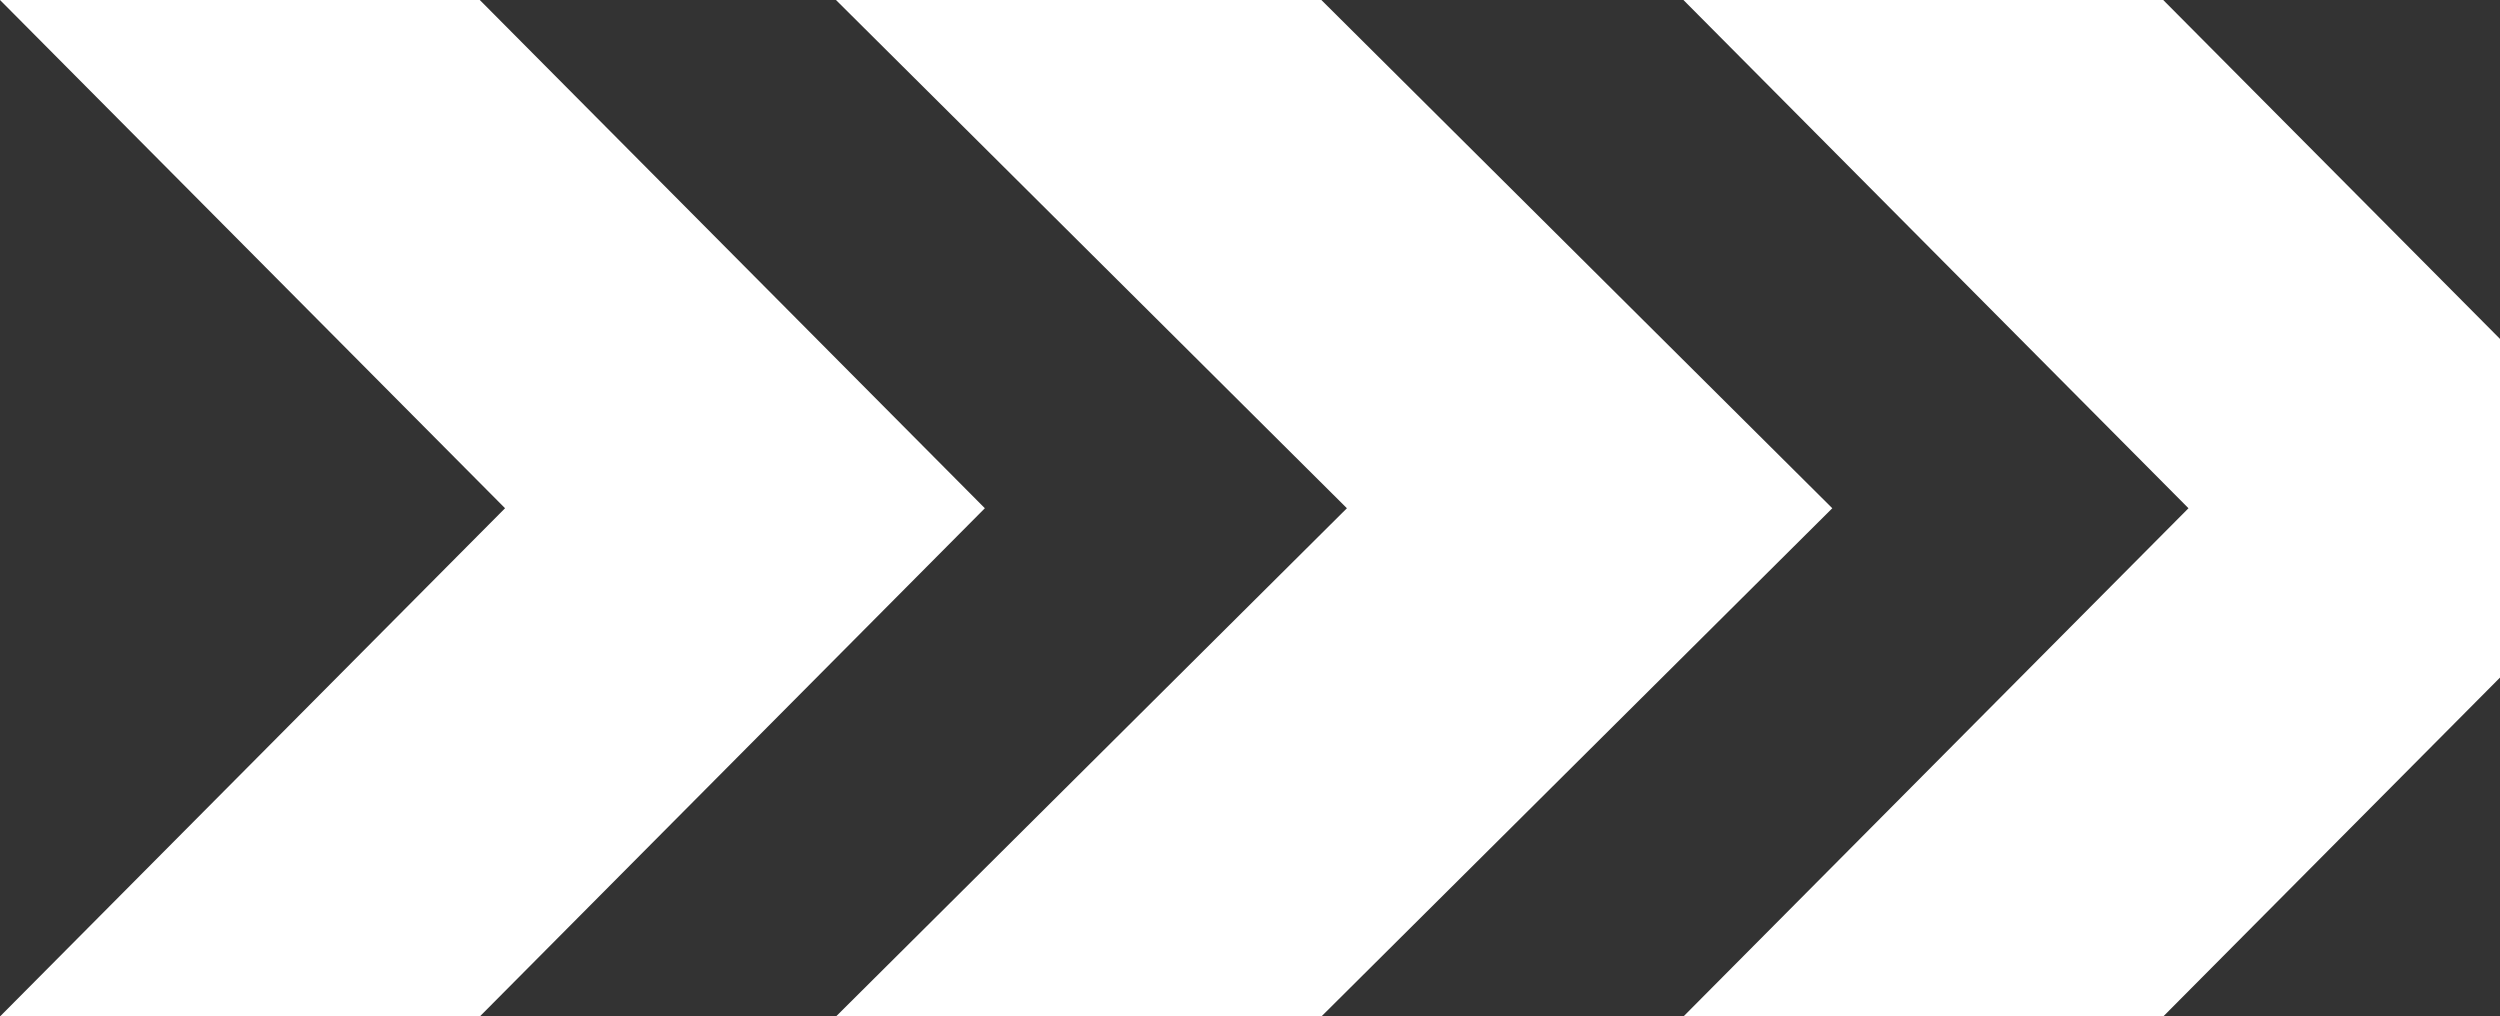 <svg width="182" height="74" viewBox="0 0 182 74" fill="none" xmlns="http://www.w3.org/2000/svg">
<rect x="0" y="0" width="182" height="74" fill="#333333" stroke="none"/>
<path d="M157.482 0H122.553L159.321 37L157.482 38.85L122.553 74H157.482L194.25 37L157.482 0Z" fill="white"/>
<path d="M96.195 0H60.859L98.055 37L96.195 38.85L60.859 74H96.195L133.391 37L96.195 0Z" fill="white"/>
<path d="M34.929 0H0L36.768 37L34.929 38.85L0 74H34.929L71.697 37L34.929 0Z" fill="white"/>
</svg>
